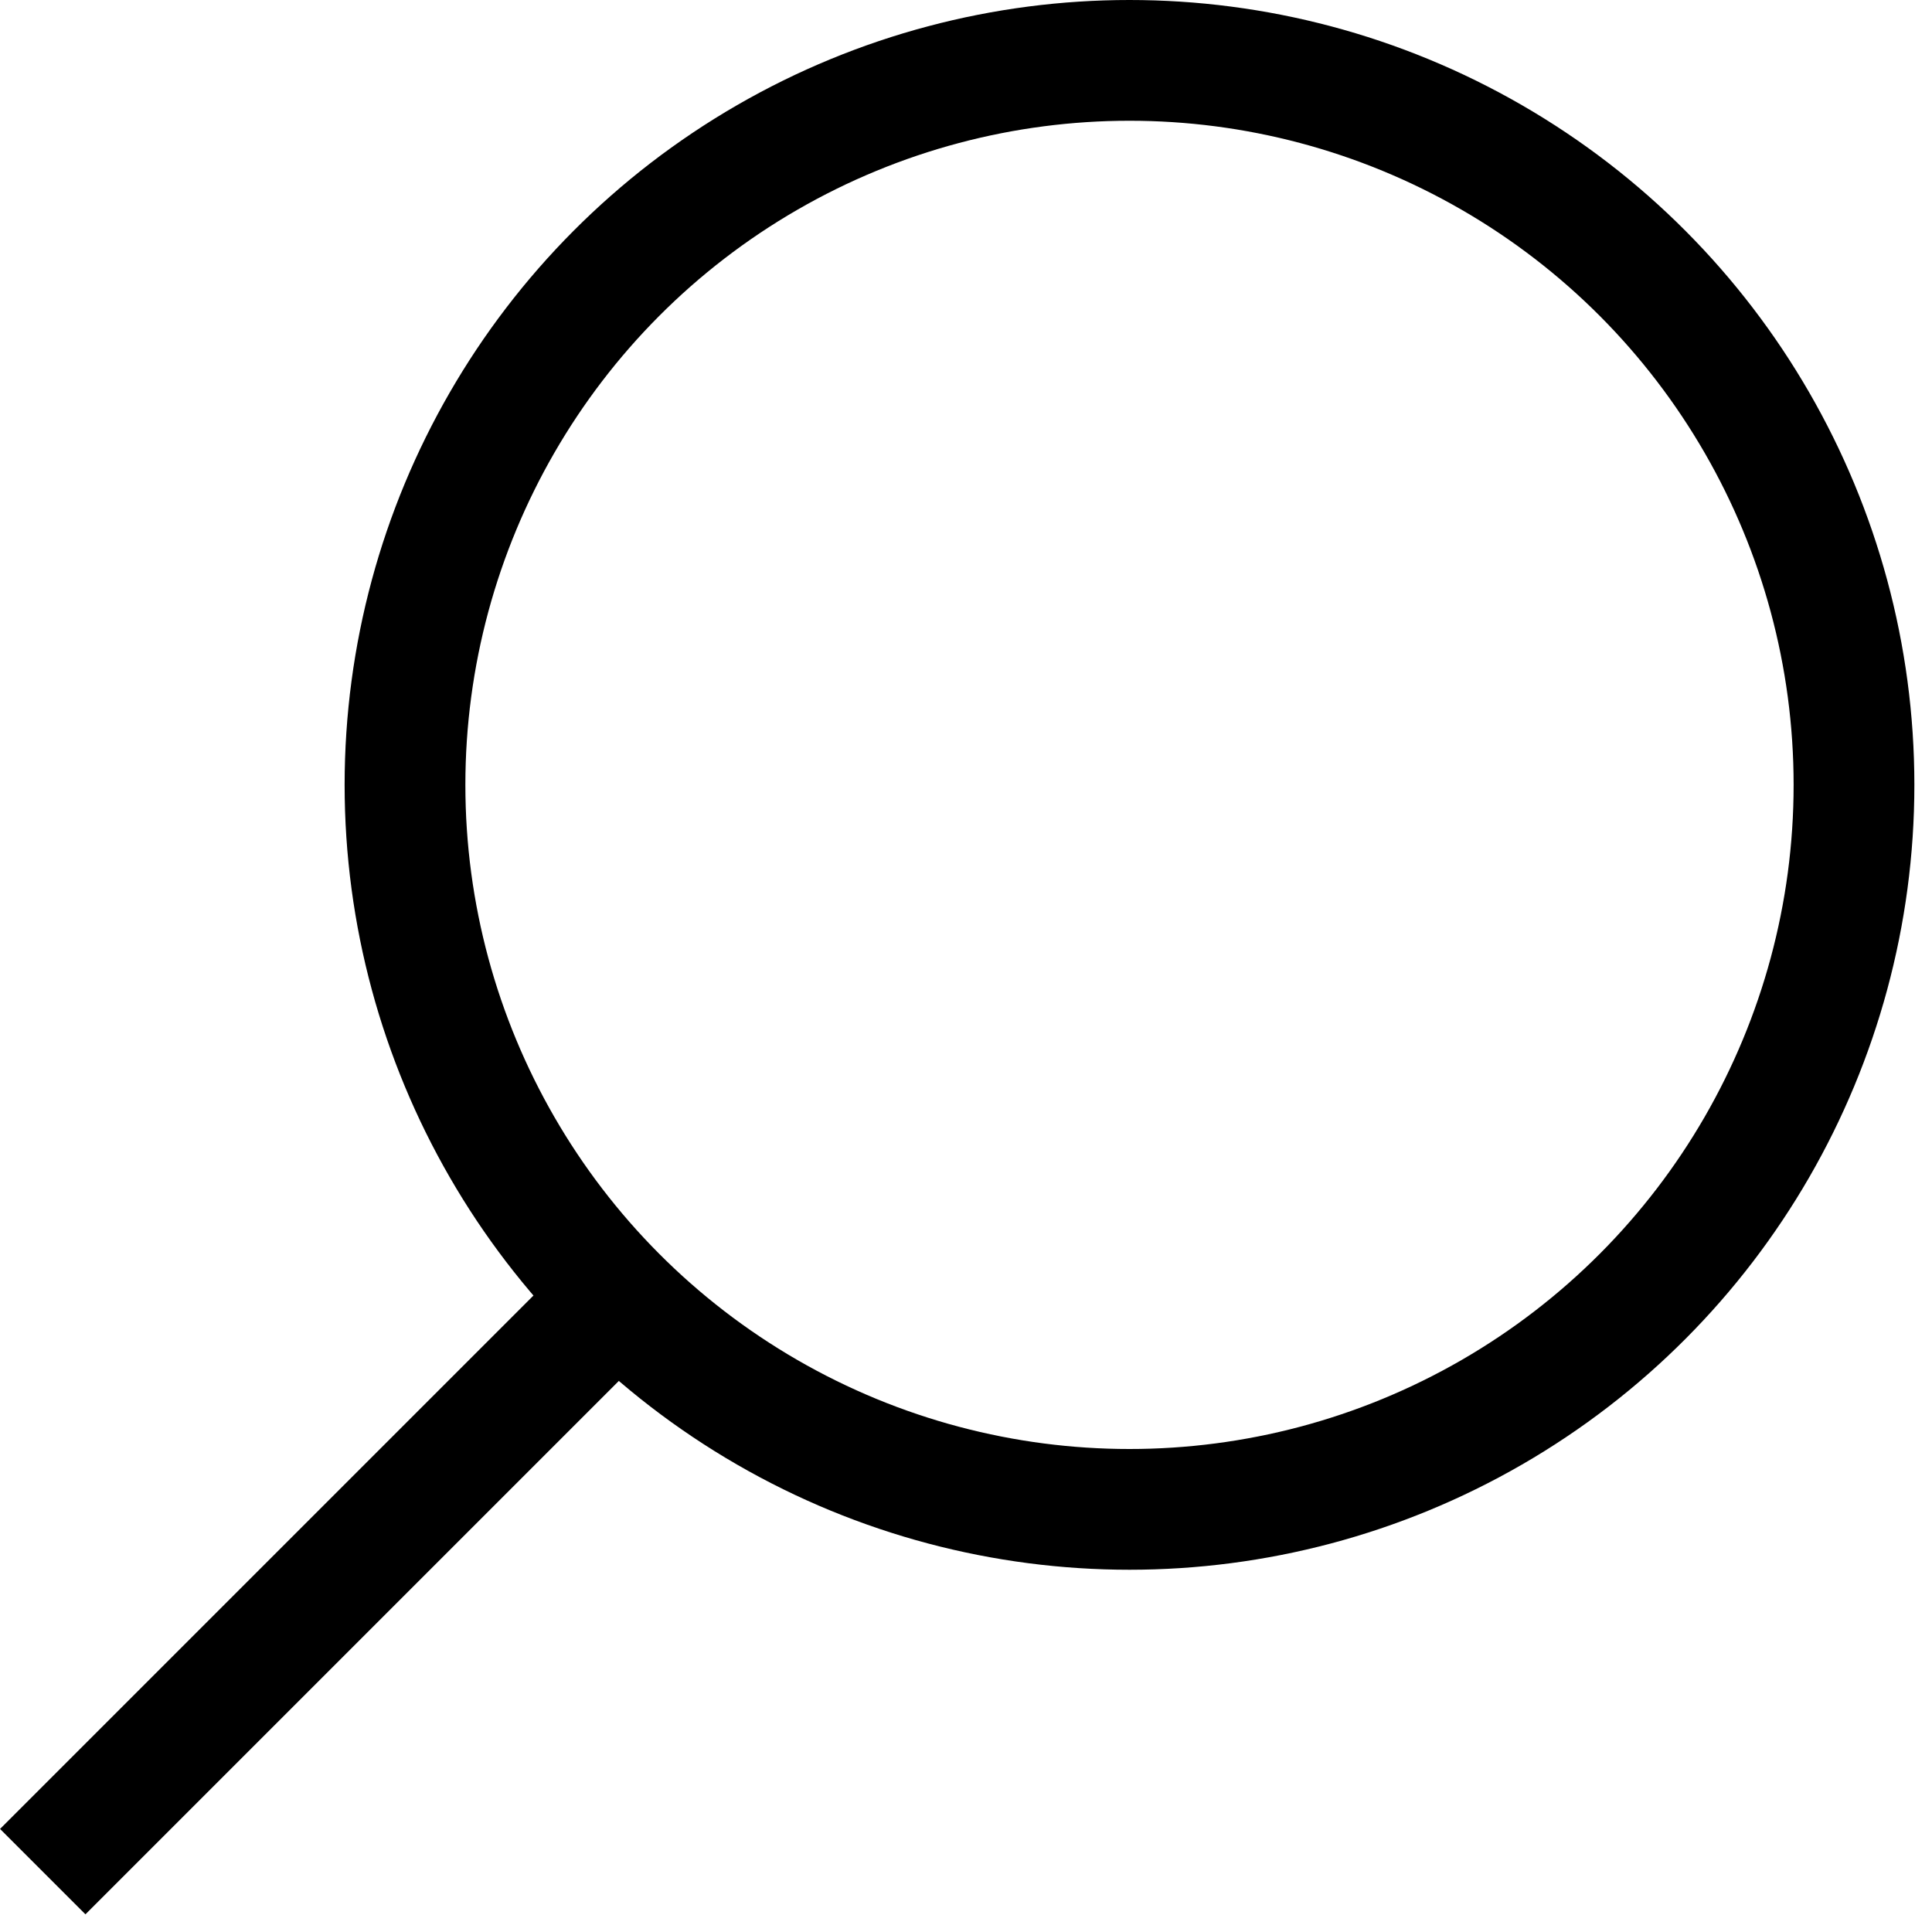 <?xml version="1.0" encoding="UTF-8" standalone="no"?>
<!-- Do not edit this file with editors other than diagrams.net -->

<svg
   version="1.1"
   width="16"
   height="16"
   viewBox="-0.5 -0.5 16 16"
   content="&lt;mxfile host=&quot;app.diagrams.net&quot; modified=&quot;2022-10-04T14:32:03.291Z&quot; agent=&quot;5.0 (Macintosh; Intel Mac OS X 10_15_7) AppleWebKit/537.36 (KHTML, like Gecko) Chrome/105.0.0.0 Safari/537.36&quot; etag=&quot;3uFtVp5Qu5PDVMljNtOn&quot; version=&quot;20.3.3&quot; type=&quot;google&quot;&gt;&lt;diagram id=&quot;778w15AYFSOJFo1Sre1H&quot; name=&quot;Page-1&quot;&gt;jZPNboMwEISfhmMqwPlpjg1NmktPtIrUmwUbbMlmqXEK9OlrhwWCokjlgv15bC8zS8AS3b4ZXol3zEEFcZi3AXsN4jhi27V7edL15DkKe1AYmZNoAqn8BYKD7CJzqGdCi6isrOYww7KEzM4YNwabueyMan5rxQu4A2nG1T09ydwK+opVOPEjyEIMN0chrWg+iAnUgufY3CC2D1hiEG0/0m0Cyps3+NLvOzxYHQszUNr/bEi/P1/sJjLrxSkWIXxtpT4ulsv+mB+uLvTFVK3tBguE1cqNooDt8GKVLCEZzQ4dbIS0kFY88/rGtYFjZ6lUggrN9QiWuOfgCts5Eyov023h++WJm0xIZxWwJ15VSmbcSiyd0M0+uquU1zXUtUdeSxD97TuqHYyF9qEr0ei1a1JADdZ0TkIbNpQOtWe8pXkzhR0NYYuboDcr6jHqr2I8eYrADSiFYTqlfV27+WfY/g8=&lt;/diagram&gt;&lt;/mxfile&gt;"
   id="svg342"
   sodipodi:docname="Assessment.svg"
   inkscape:version="1.2.2 (732a01da63, 2022-12-09)"
   xmlns:inkscape="http://www.inkscape.org/namespaces/inkscape"
   xmlns:sodipodi="http://sodipodi.sourceforge.net/DTD/sodipodi-0.dtd"
   xmlns="http://www.w3.org/2000/svg"
   xmlns:svg="http://www.w3.org/2000/svg">
  <sodipodi:namedview
     id="namedview344"
     pagecolor="#ffffff"
     bordercolor="#000000"
     borderopacity="0.25"
     inkscape:showpageshadow="2"
     inkscape:pageopacity="0.0"
     inkscape:pagecheckerboard="0"
     inkscape:deskcolor="#d1d1d1"
     showgrid="false"
     inkscape:zoom="7.986755"
     inkscape:cx="61.476783"
     inkscape:cy="38.376036"
     inkscape:window-width="2277"
     inkscape:window-height="1230"
     inkscape:window-x="588"
     inkscape:window-y="146"
     inkscape:window-maximized="0"
     inkscape:current-layer="svg342" />
  <defs
     id="defs332" />
  <g
     id="g340"
     inkscape:label="g340"
     transform="translate(-130.146,-5)">
    <circle
       cx="139"
       cy="11"
       fill="none"
       stroke="#000000"
       pointer-events="all"
       id="ellipse336"
       r="6" />
    <path
       d="m 130,20 4.8,-4.8"
       fill="none"
       stroke="#000000"
       stroke-miterlimit="10"
       pointer-events="all"
       id="path338" />
  </g>
</svg>
